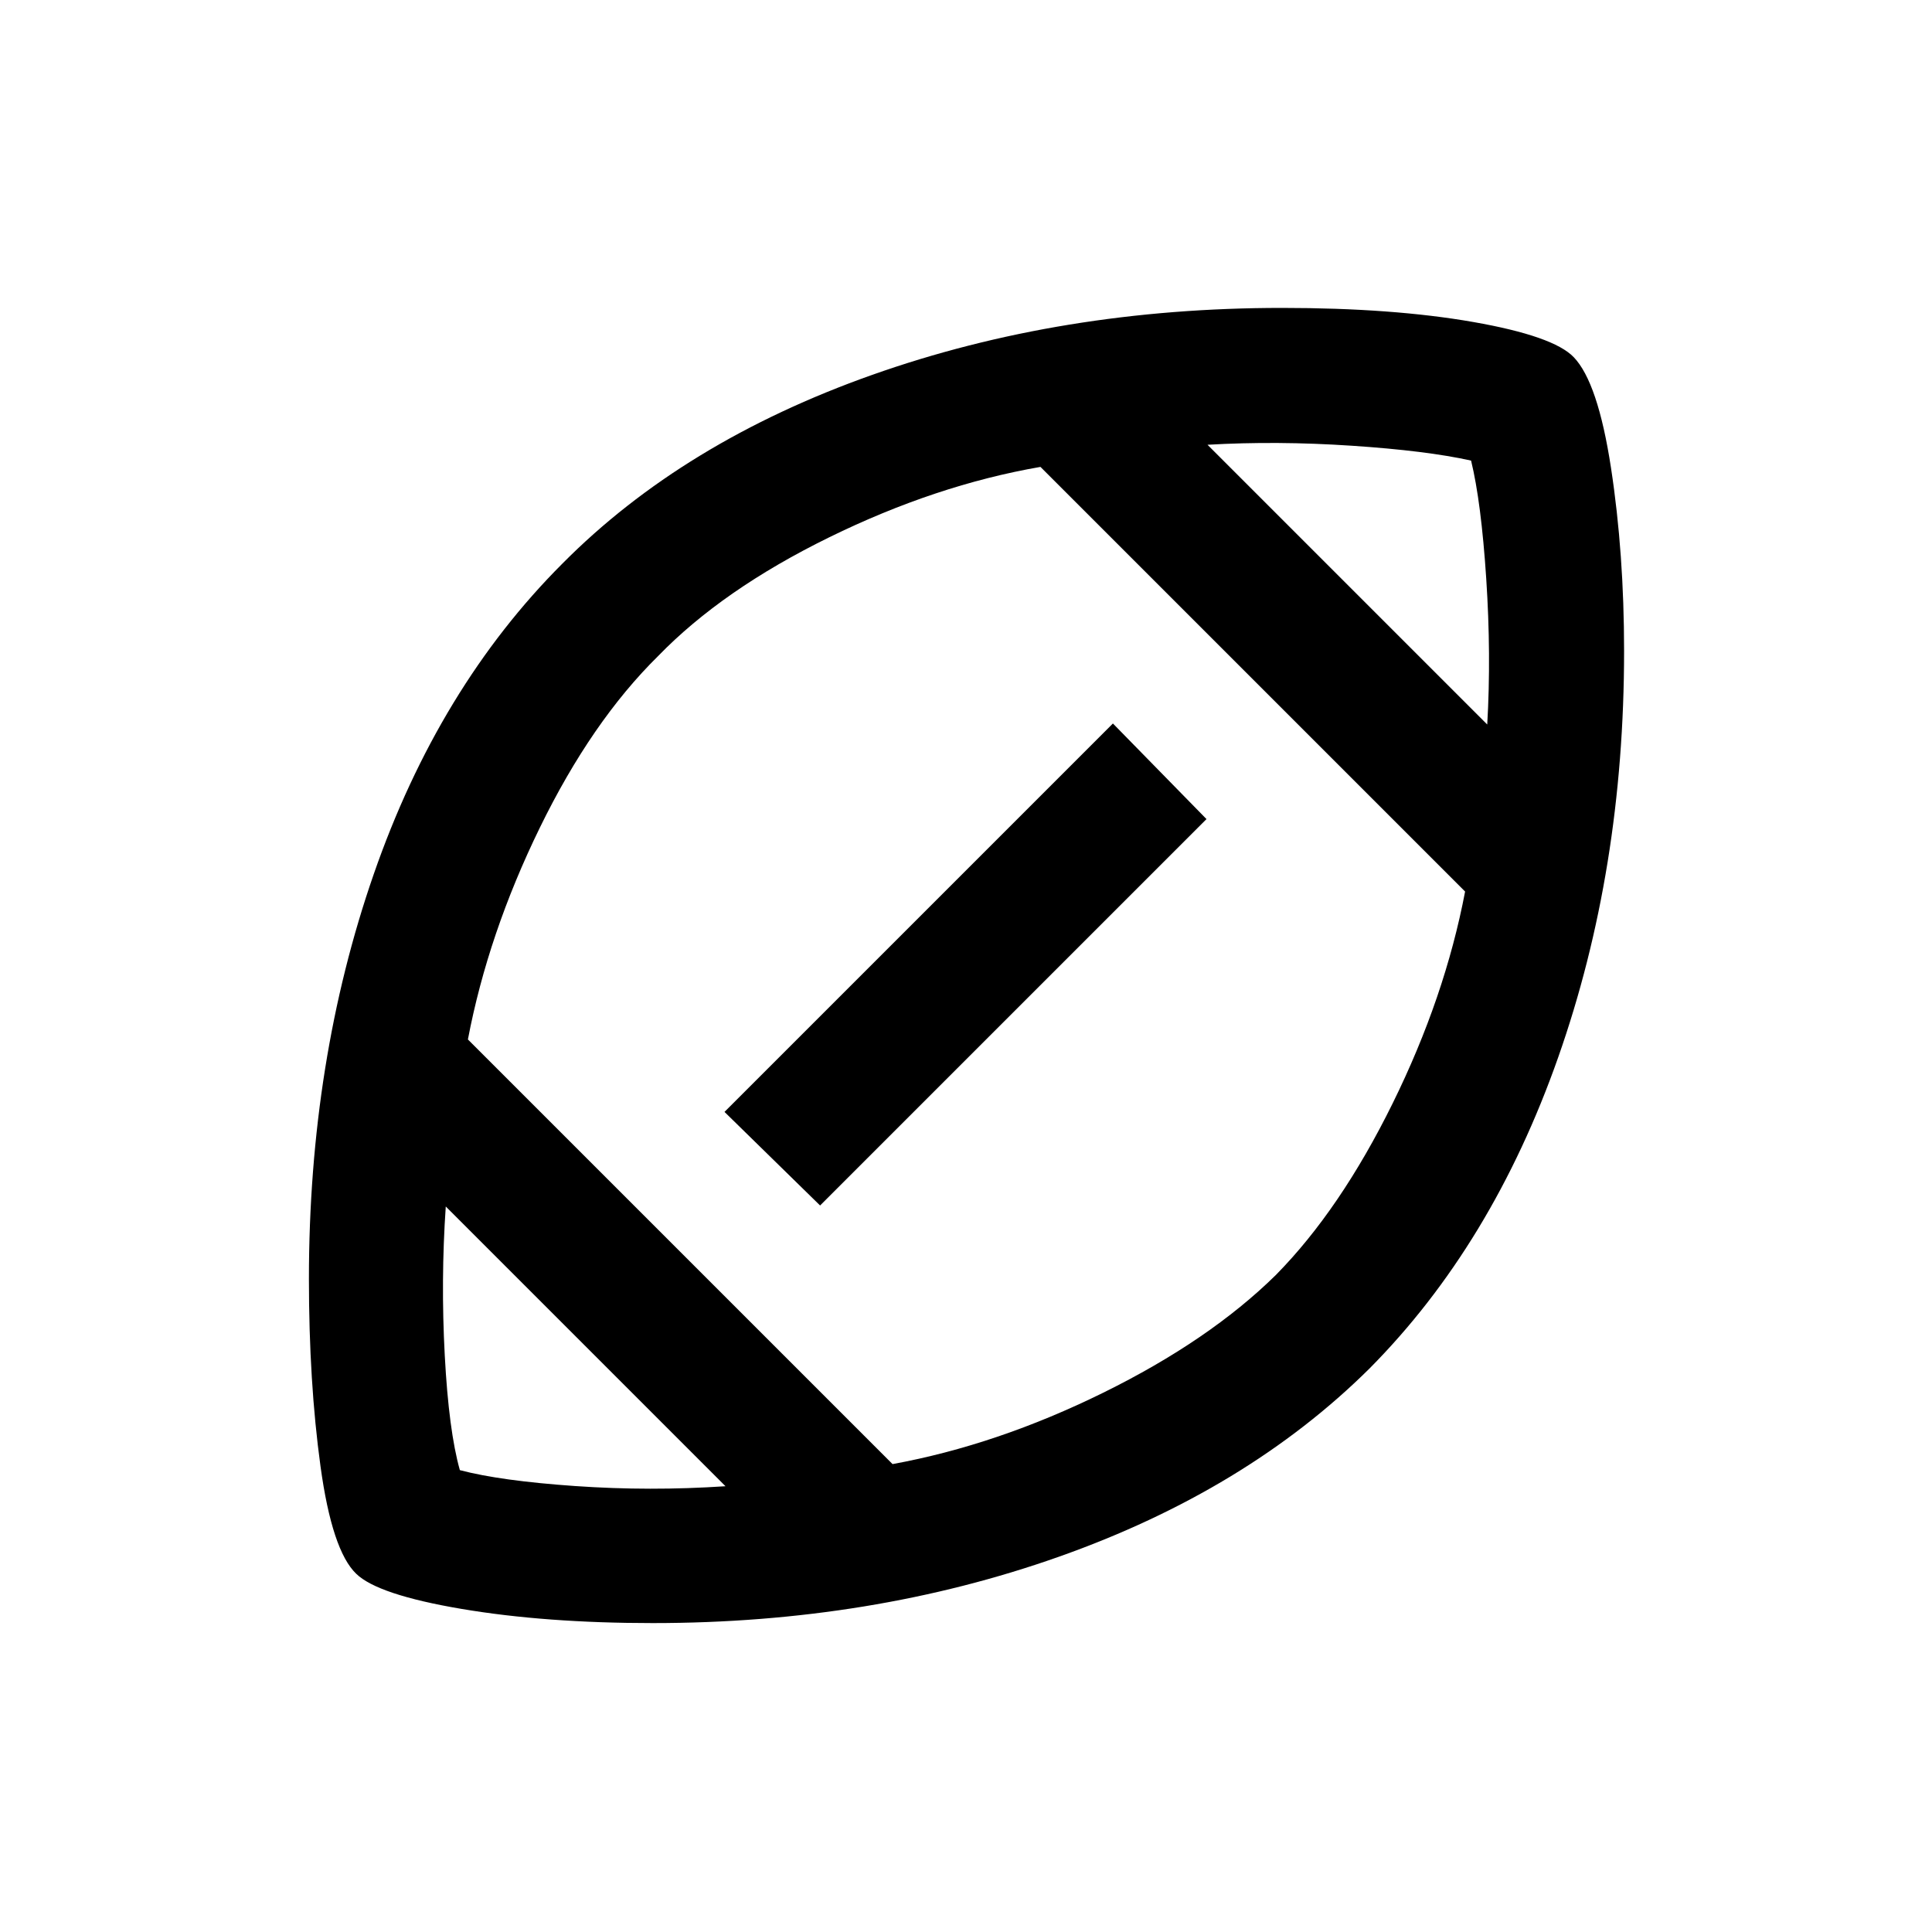 <svg xmlns="http://www.w3.org/2000/svg" height="20" viewBox="0 -960 960 960" width="20"><path d="M480.5-480.5Zm-120 259-139-139q-2.5 36.5-.5 74t7.5 57q20.1 5.32 57.3 7.91 37.2 2.59 74.7.09Zm83-11q52-9.5 104.75-35.5T634-326.5q32-32.5 58-85.25T728-517L517-728q-52 9-105 35t-85 59q-33 32.5-58.75 85.25T232.5-443.5l211 211Zm-36-128.5L360-407.5l193-193 46.5 47.5-192 192ZM739-600q2-34.5-.5-72.5t-7.53-58.64q-22.09-4.91-59.28-7.38Q634.5-741 600-739l139 139ZM324.42-153.5q-53.39 0-95.06-7.04Q187.69-167.59 177-178q-12-11.5-17.75-53.44t-5.75-93.06q0-108.39 32.22-201.17Q217.93-618.45 279.5-680q60-60.5 153.95-93.75Q527.39-807 637-807q55.08 0 95.04 7Q772-793 782-782.5q12 12.5 18.5 55t6.5 91q0 108.81-32.75 201.9Q741.5-341.5 680.5-280q-61 60.5-154.25 93.5t-201.83 33Z"/></svg>